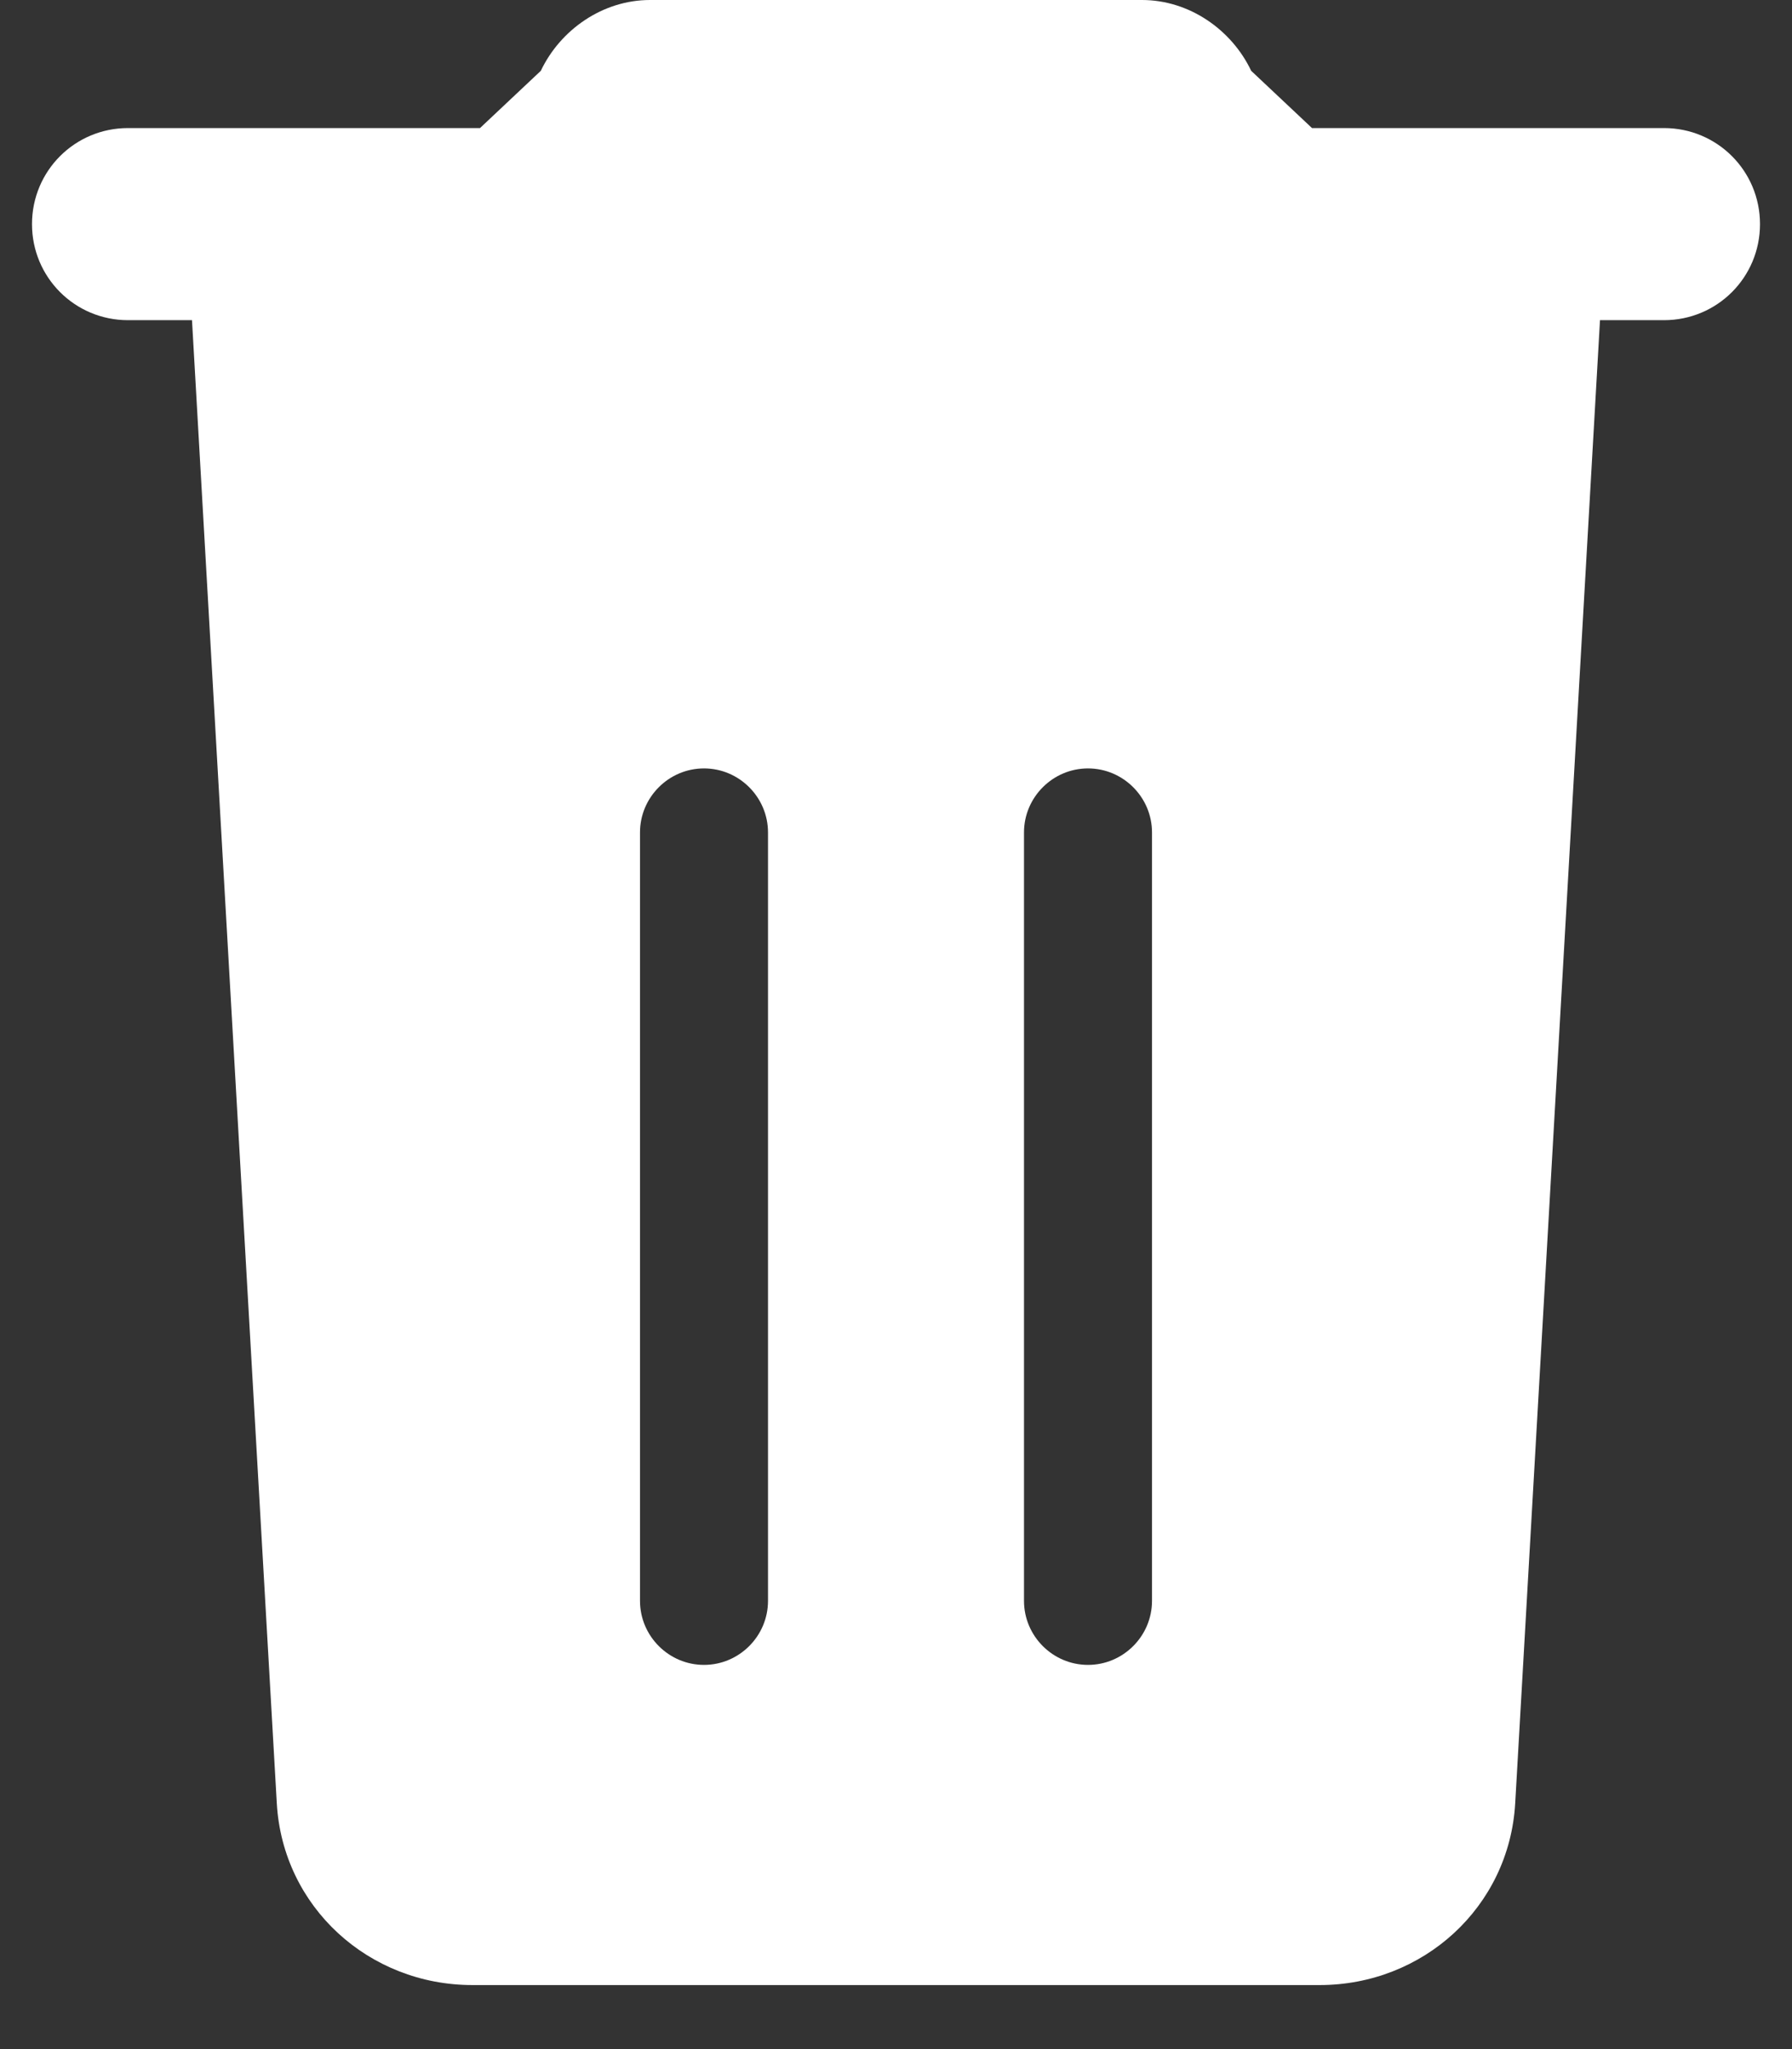<svg xmlns="http://www.w3.org/2000/svg" viewBox="0 0 448 512" fill="white">
  <rect x="0" y="0" width="448" height="512" fill="#333333" stroke="none"/>
  <path d="M135.2 17.7C140.1 7.4 150.7 0 162.5 0h123c11.8 0 22.4 7.4 27.3 17.7L328 32h88c13.3 0 24 10.7 24 24s-10.7 
  24-24 24h-16l-21.2 370.6c-1.5 25.9-23 45.4-48.9 45.4H118.1c-25.9 0-47.4-19.5-48.9-45.4L48 80H32C18.7 80 8 69.3 8 
  56S18.7 32 32 32h88l15.2-14.3zM176 192c-8.8 0-16 7.2-16 16v192c0 8.8 
  7.2 16 16 16s16-7.2 16-16V208c0-8.8-7.2-16-16-16zm96 
  0c-8.8 0-16 7.2-16 16v192c0 8.8 7.2 16 
  16 16s16-7.2 16-16V208c0-8.8-7.2-16-16-16z"></path>
</svg>
